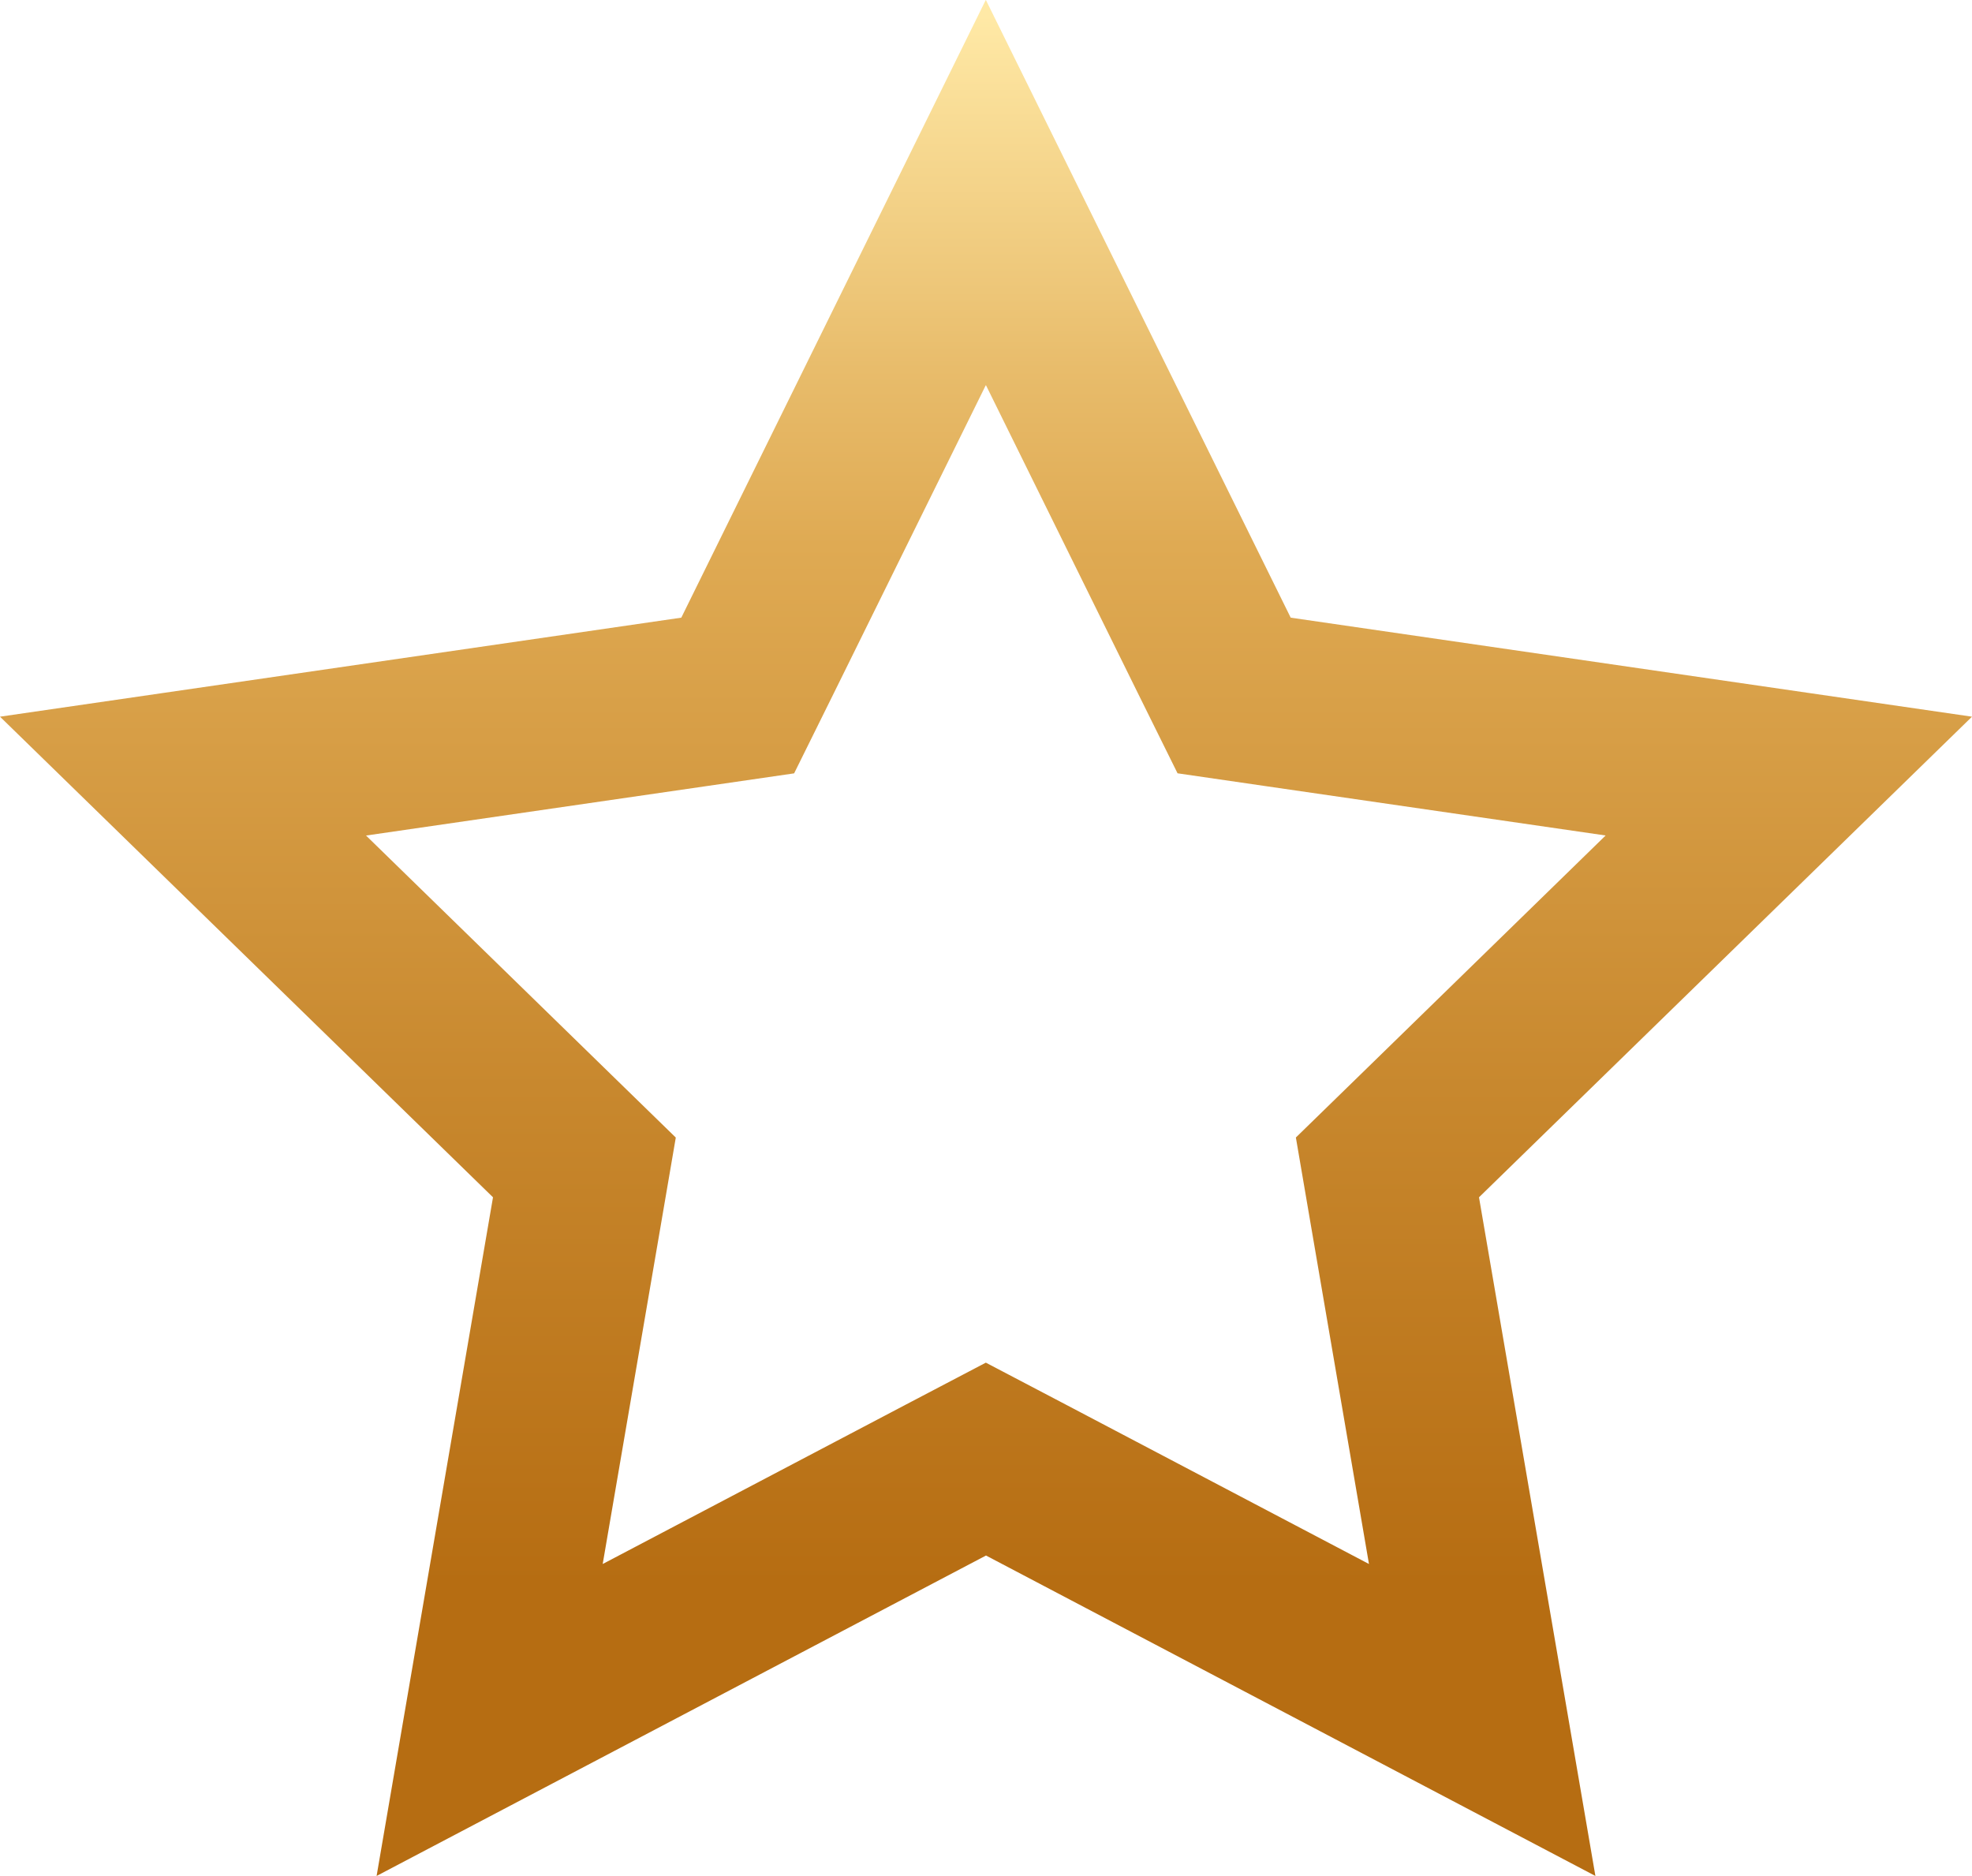 <svg xmlns="http://www.w3.org/2000/svg" xmlns:xlink="http://www.w3.org/1999/xlink" width="34.696" height="32.998" viewBox="0 0 34.696 32.998">
  <defs>
    <linearGradient id="linear-gradient" x1="0.5" x2="0.5" y2="1" gradientUnits="objectBoundingBox">
      <stop offset="0" stop-color="#ffe9a6"/>
      <stop offset="0.192" stop-color="#e8bc6b"/>
      <stop offset="0.287" stop-color="#dfaa53"/>
      <stop offset="0.581" stop-color="#c8882e"/>
      <stop offset="0.85" stop-color="#b66d12"/>
    </linearGradient>
  </defs>
  <path id="Path_742" data-name="Path 742" d="M563.167,157.012l2.67,5.412.7,1.414,1.56.227,5.972.867-4.321,4.213-1.129,1.1.266,1.555,1.02,5.948-5.341-2.808-1.4-.734-1.4.734-5.341,2.808,1.02-5.948.266-1.554-1.129-1.1-4.321-4.213,5.971-.867,1.561-.227.7-1.414,2.671-5.412m0-6.778L557.806,161.1l-11.987,1.742,8.674,8.455-2.048,11.939,10.722-5.637,10.722,5.637-2.048-11.939,8.674-8.455L568.528,161.1l-5.361-10.862Z" transform="translate(-545.819 -150.234)" fill="url(#linear-gradient)"/>
</svg>
